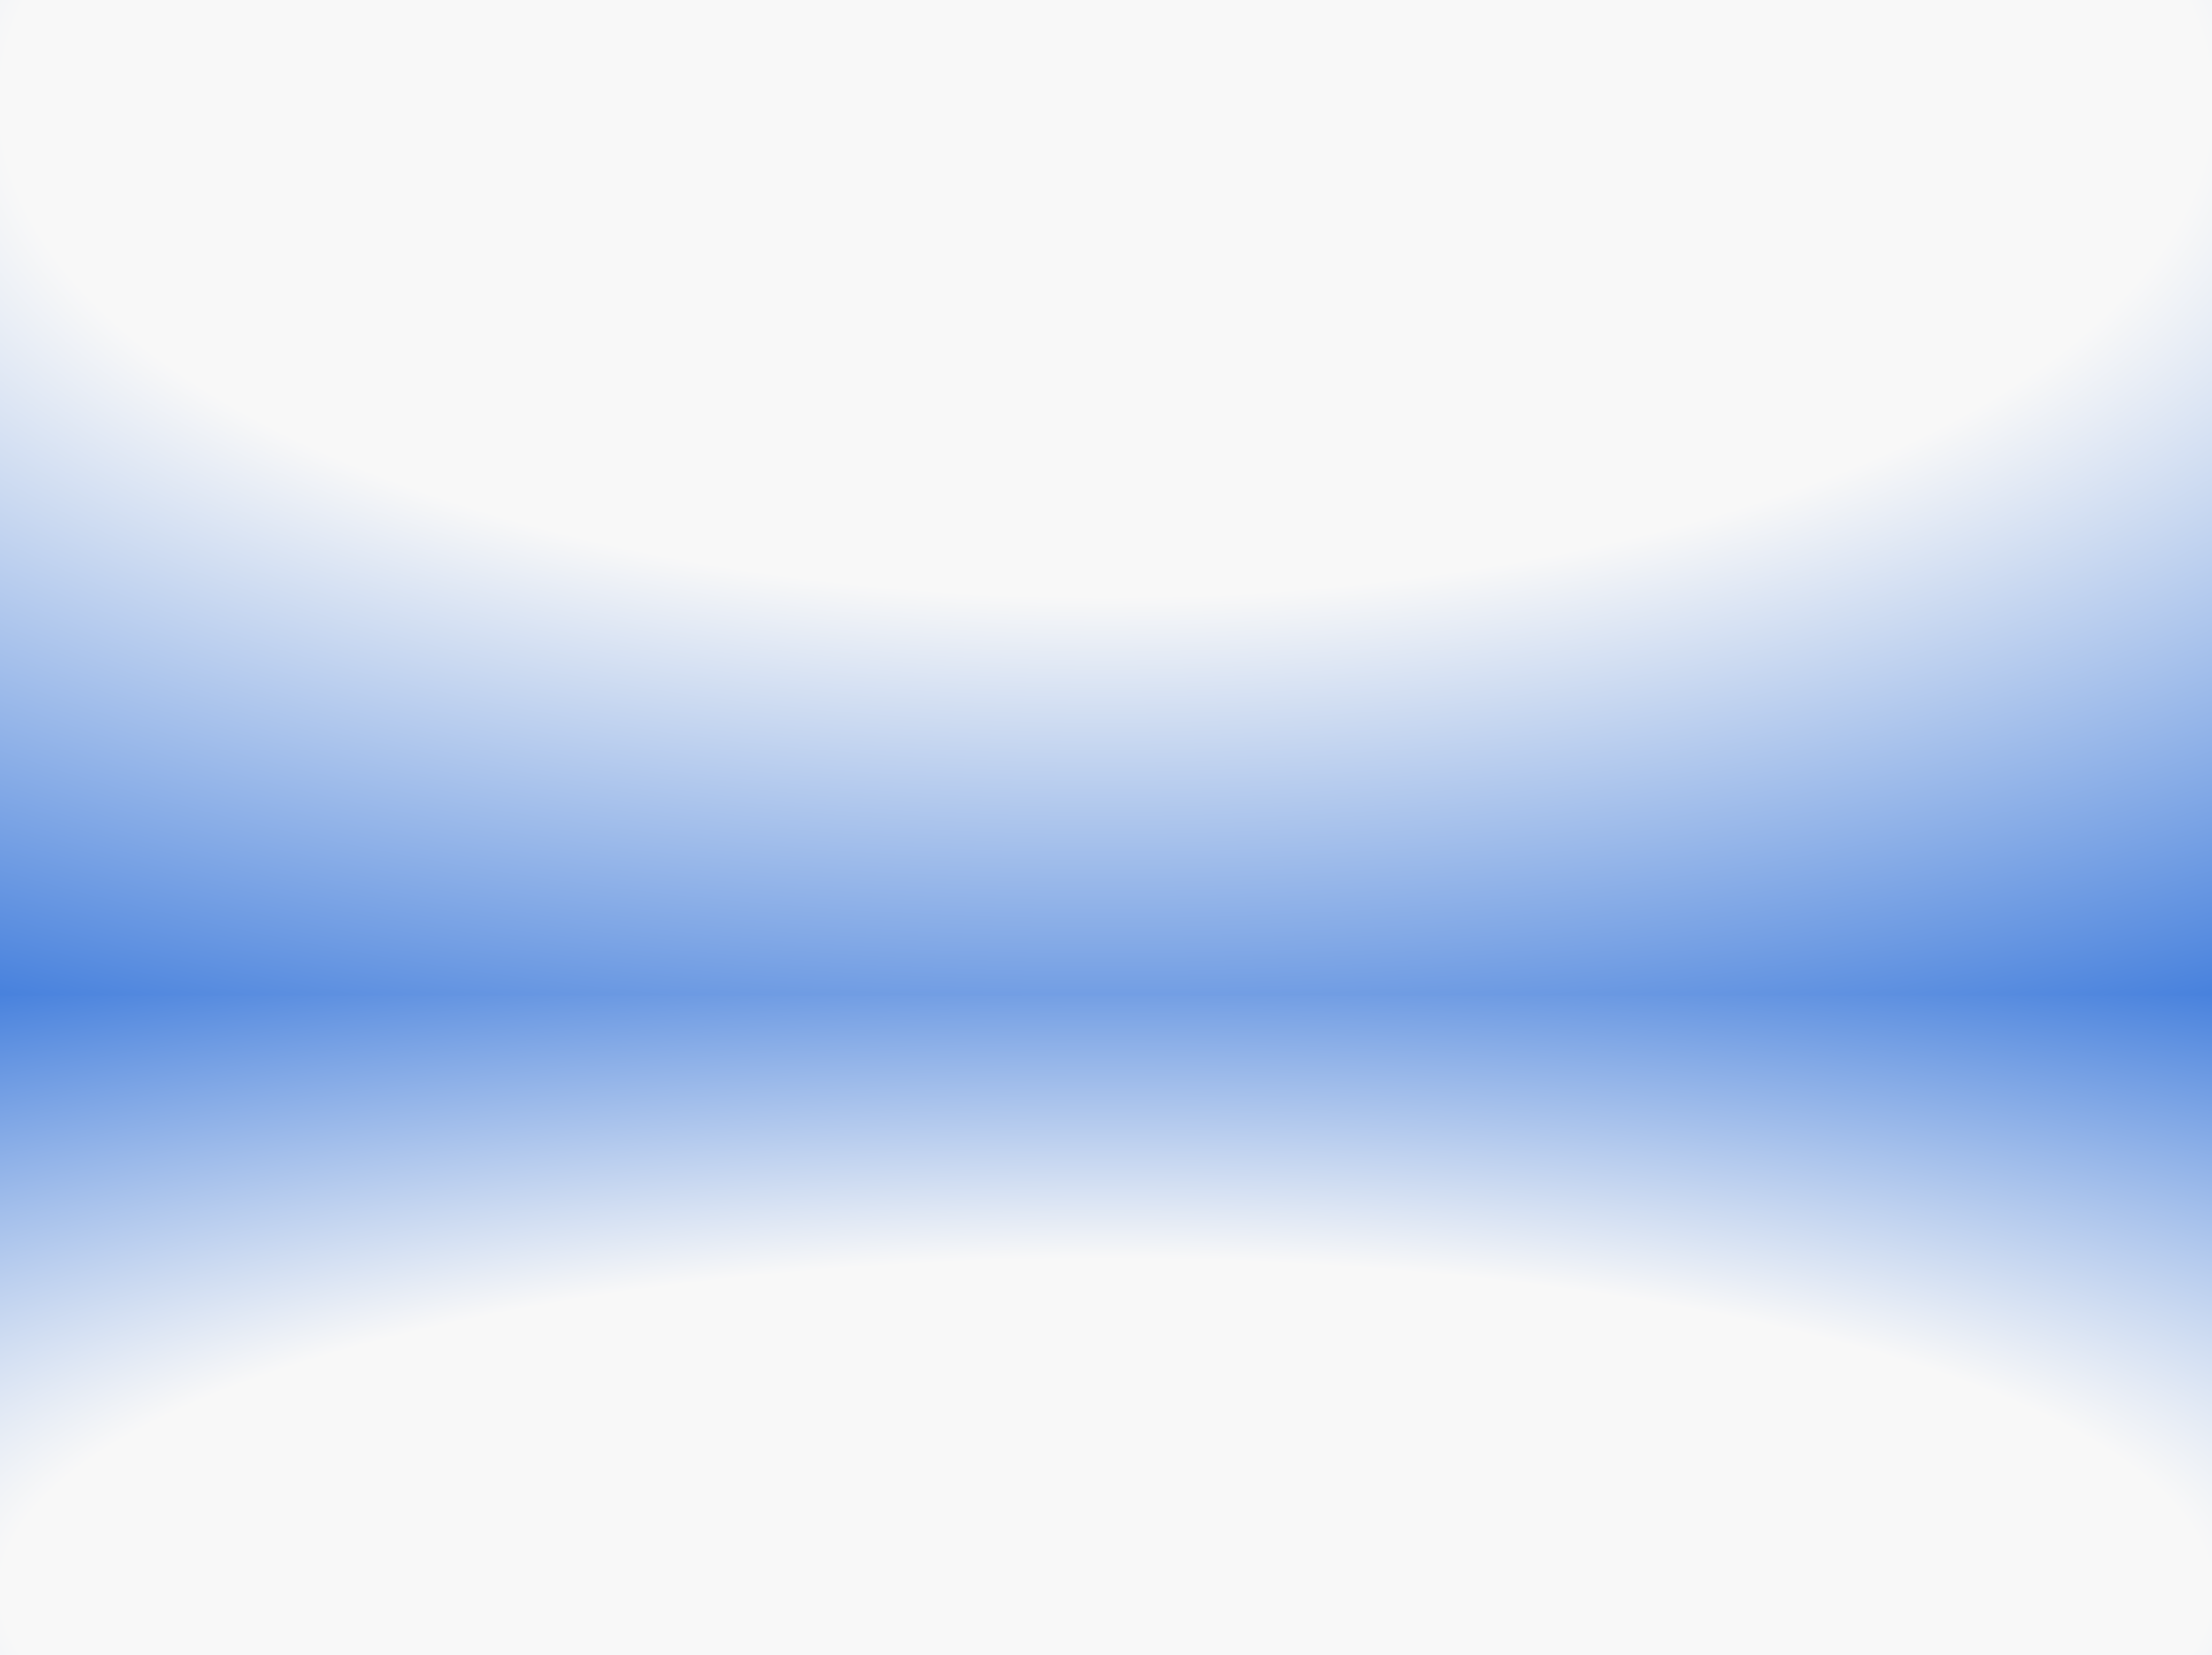 <svg width="2000" height="1496" viewBox="0 0 2000 1496" fill="none" xmlns="http://www.w3.org/2000/svg">
<rect x="0" y="0" width="2000" height="1496" fill="#333333" stroke="none"/>
<rect width="2000" height="900" fill="url(#paint0_radial_432_257)"/>
<rect x="2000" y="1496" width="2000" height="596" transform="rotate(-180 2000 1496)" fill="url(#paint1_radial_432_257)"/>
<defs>
<radialGradient id="paint0_radial_432_257" cx="0" cy="0" r="1" gradientUnits="userSpaceOnUse" gradientTransform="translate(1000 90) scale(2500 1125)">
<stop offset="0.296" stop-color="#F8F8F8"/>
<stop offset="0.4" stop-color="#F8F8F8"/>
<stop offset="1" stop-color="#0051D2"/>
</radialGradient>
<radialGradient id="paint1_radial_432_257" cx="0" cy="0" r="1" gradientUnits="userSpaceOnUse" gradientTransform="translate(3000 1555.6) scale(2500 745)">
<stop offset="0.296" stop-color="#F8F8F8"/>
<stop offset="0.4" stop-color="#F8F8F8"/>
<stop offset="1" stop-color="#0051D2"/>
</radialGradient>
</defs>
</svg>
